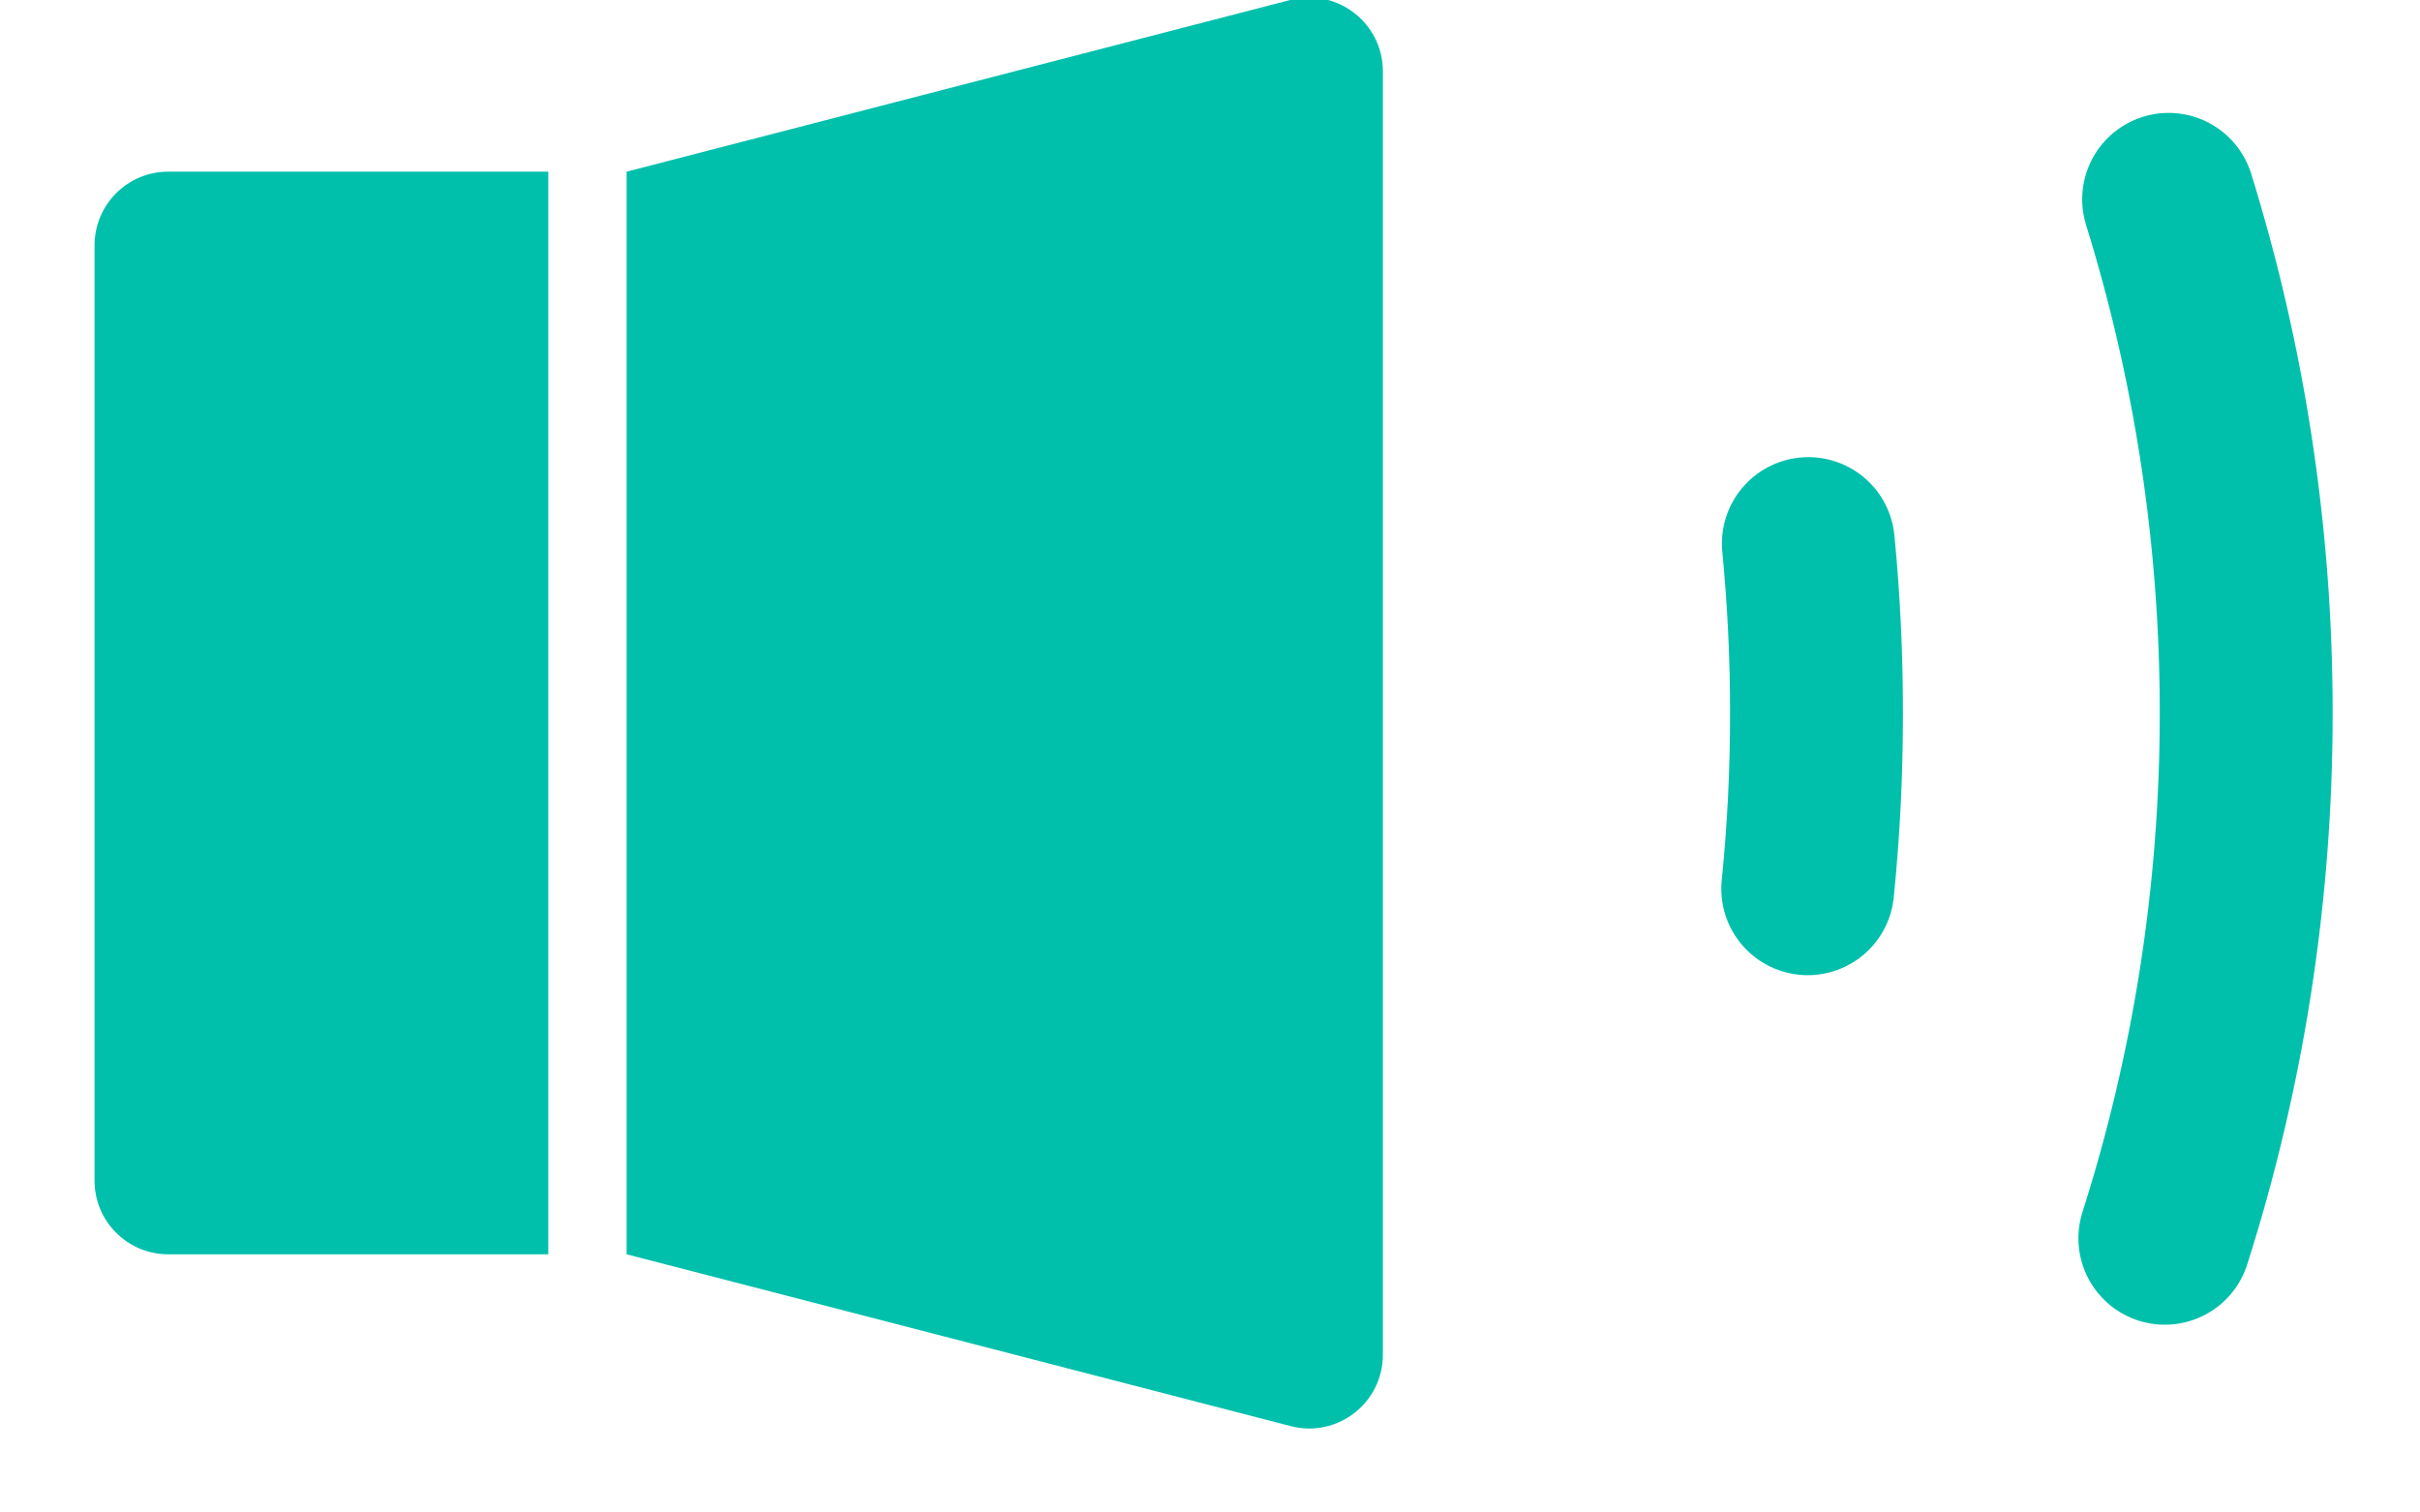 <?xml version="1.0" encoding="UTF-8"?>
<svg width="16px" height="10px" viewBox="0 0 16 10" version="1.1" xmlns="http://www.w3.org/2000/svg" xmlns:xlink="http://www.w3.org/1999/xlink">
    <!-- Generator: Sketch 59.1 (86144) - https://sketch.com -->
    <title>home_announcement_icon_radio备份</title>
    <desc>Created with Sketch.</desc>
    <g id="首页" stroke="none" stroke-width="1" fill="none" fill-rule="evenodd">
        <g id="home_announcement_icon_radio备份" transform="translate(0, -1)">
            <path d="M14.313,9.187 C14.662,8.092 14.851,6.925 14.851,5.714 C14.851,4.532 14.671,3.391 14.338,2.318" id="路径" stroke="#00C0AB" stroke-width="1.143" stroke-linecap="round"></path>
            <path d="M11.952,6.876 C11.991,6.494 12.01,6.107 12.01,5.714 C12.01,5.336 11.992,4.962 11.956,4.594" id="路径" stroke="#00C0AB" stroke-width="1.143" stroke-linecap="round"></path>
            <path d="M4.143,2.135 L8.534,0.999 C8.842,0.92 9.143,1.153 9.143,1.471 L9.143,9.957 C9.143,10.276 8.842,10.509 8.534,10.429 L4.143,9.293 L4.143,2.135 Z" id="路径" fill="#00C0AB" fill-rule="nonzero"></path>
            <path d="M0.625,2.623 C0.625,2.353 0.843,2.135 1.112,2.135 L3.625,2.135 L3.625,9.293 L1.112,9.293 C0.843,9.293 0.625,9.075 0.625,8.806 L0.625,2.623 Z" id="路径" fill="#00C0AB" fill-rule="nonzero"></path>
        </g>
    </g>
</svg>